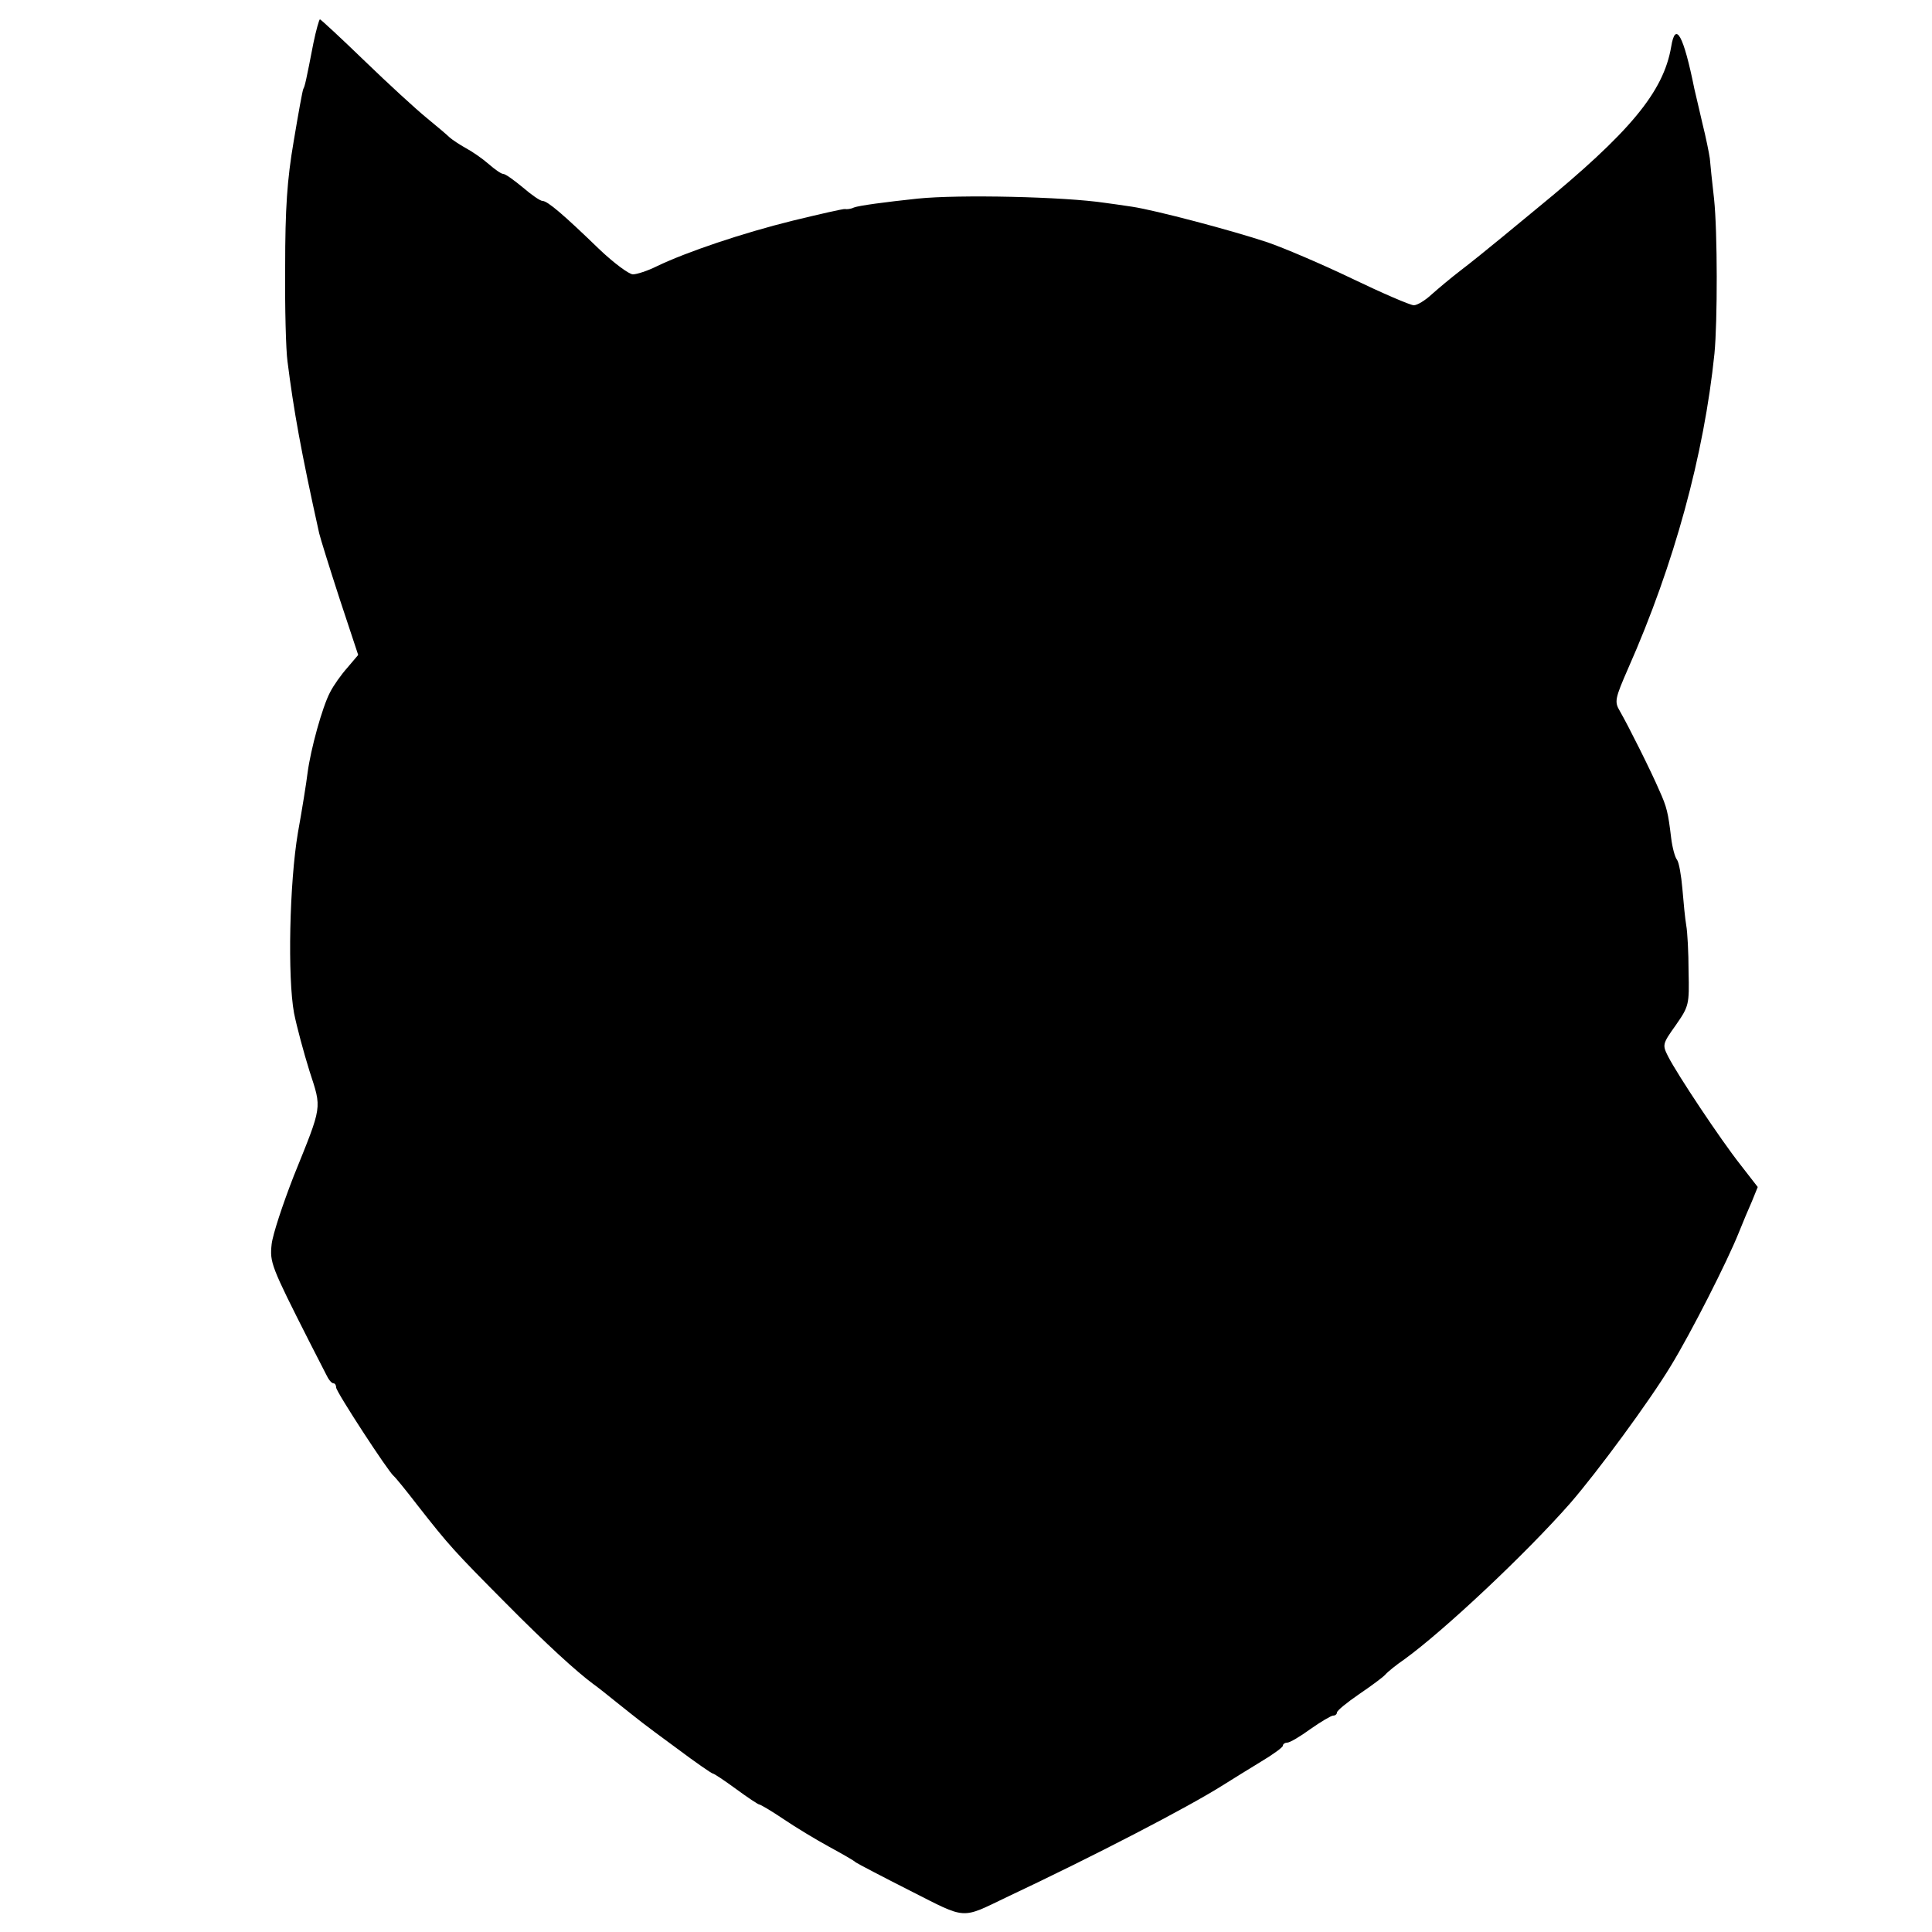 <?xml version="1.0" standalone="no"?>
<!DOCTYPE svg PUBLIC "-//W3C//DTD SVG 20010904//EN"
 "http://www.w3.org/TR/2001/REC-SVG-20010904/DTD/svg10.dtd">
<svg version="1.0" xmlns="http://www.w3.org/2000/svg"
 width="500pt" height="500pt" viewBox="0 0 500 500"
 preserveAspectRatio="xMidYMid meet">
<g transform="translate(0,500) scale(0.1,-0.1)"
fill="#000000" stroke="none">
<path d="M811 4888 c-19 -98 -22 -111 -26 -118 -2 -3 -13 -64 -25 -136 -17
-99 -22 -174 -22 -324 -1 -107 2 -217 6 -245 16 -127 35 -233 82 -445 3 -13
27 -90 53 -170 l48 -145 -28 -33 c-16 -18 -36 -46 -45 -64 -20 -38 -50 -147
-58 -208 -3 -25 -14 -94 -25 -155 -22 -130 -27 -375 -10 -467 7 -35 25 -102
40 -150 32 -99 34 -86 -41 -272 -28 -72 -54 -150 -57 -176 -5 -47 -2 -56 99
-255 17 -33 36 -70 42 -82 6 -13 14 -23 19 -23 4 0 7 -5 7 -11 0 -11 135 -218
149 -229 4 -3 31 -36 61 -75 83 -106 95 -119 230 -255 106 -107 182 -176 225
-208 6 -4 33 -25 60 -47 68 -54 59 -48 157 -120 48 -36 90 -65 93 -65 3 0 30
-18 60 -40 30 -22 57 -40 60 -40 3 0 32 -17 63 -38 31 -21 84 -53 117 -71 33
-18 65 -36 70 -41 6 -4 69 -37 142 -74 146 -74 129 -73 248 -16 227 107 468
232 560 290 22 14 66 41 97 60 32 19 58 38 58 42 0 4 5 8 11 8 7 0 34 16 60
35 27 19 54 35 59 35 6 0 10 4 10 8 0 5 26 26 58 48 31 21 62 44 67 50 6 7 28
25 50 40 102 74 313 272 429 404 71 82 205 264 260 355 52 85 146 270 176 345
10 25 25 61 34 81 l15 37 -45 58 c-52 66 -163 233 -187 280 -15 30 -15 32 20
81 34 49 35 53 33 139 0 49 -3 103 -6 119 -3 17 -7 59 -10 95 -3 35 -9 69 -14
75 -5 6 -12 31 -15 56 -8 66 -11 80 -31 124 -20 47 -80 167 -102 205 -14 24
-13 31 22 111 119 269 196 552 223 814 8 83 8 315 -1 400 -5 44 -10 91 -11
105 -2 14 -10 54 -19 90 -8 36 -18 76 -21 90 -28 139 -49 177 -60 109 -20
-117 -106 -221 -348 -419 -17 -14 -58 -48 -91 -75 -34 -28 -81 -66 -106 -85
-25 -19 -58 -47 -75 -62 -16 -15 -37 -28 -46 -28 -9 0 -81 31 -160 69 -79 38
-178 80 -219 94 -93 31 -290 83 -350 92 -25 4 -56 8 -70 10 -106 16 -379 22
-485 11 -85 -9 -152 -18 -165 -23 -8 -4 -19 -5 -23 -4 -4 1 -65 -13 -135 -30
-130 -32 -275 -81 -352 -118 -24 -12 -52 -21 -62 -21 -10 0 -49 29 -86 64 -93
90 -135 126 -148 126 -6 0 -29 16 -51 35 -23 19 -45 35 -51 35 -5 0 -22 12
-38 26 -16 14 -42 32 -59 41 -16 9 -34 21 -41 27 -6 6 -33 29 -60 51 -27 22
-99 88 -160 147 -62 60 -114 108 -116 108 -2 0 -10 -28 -17 -62z"/>
</g>
</svg>
